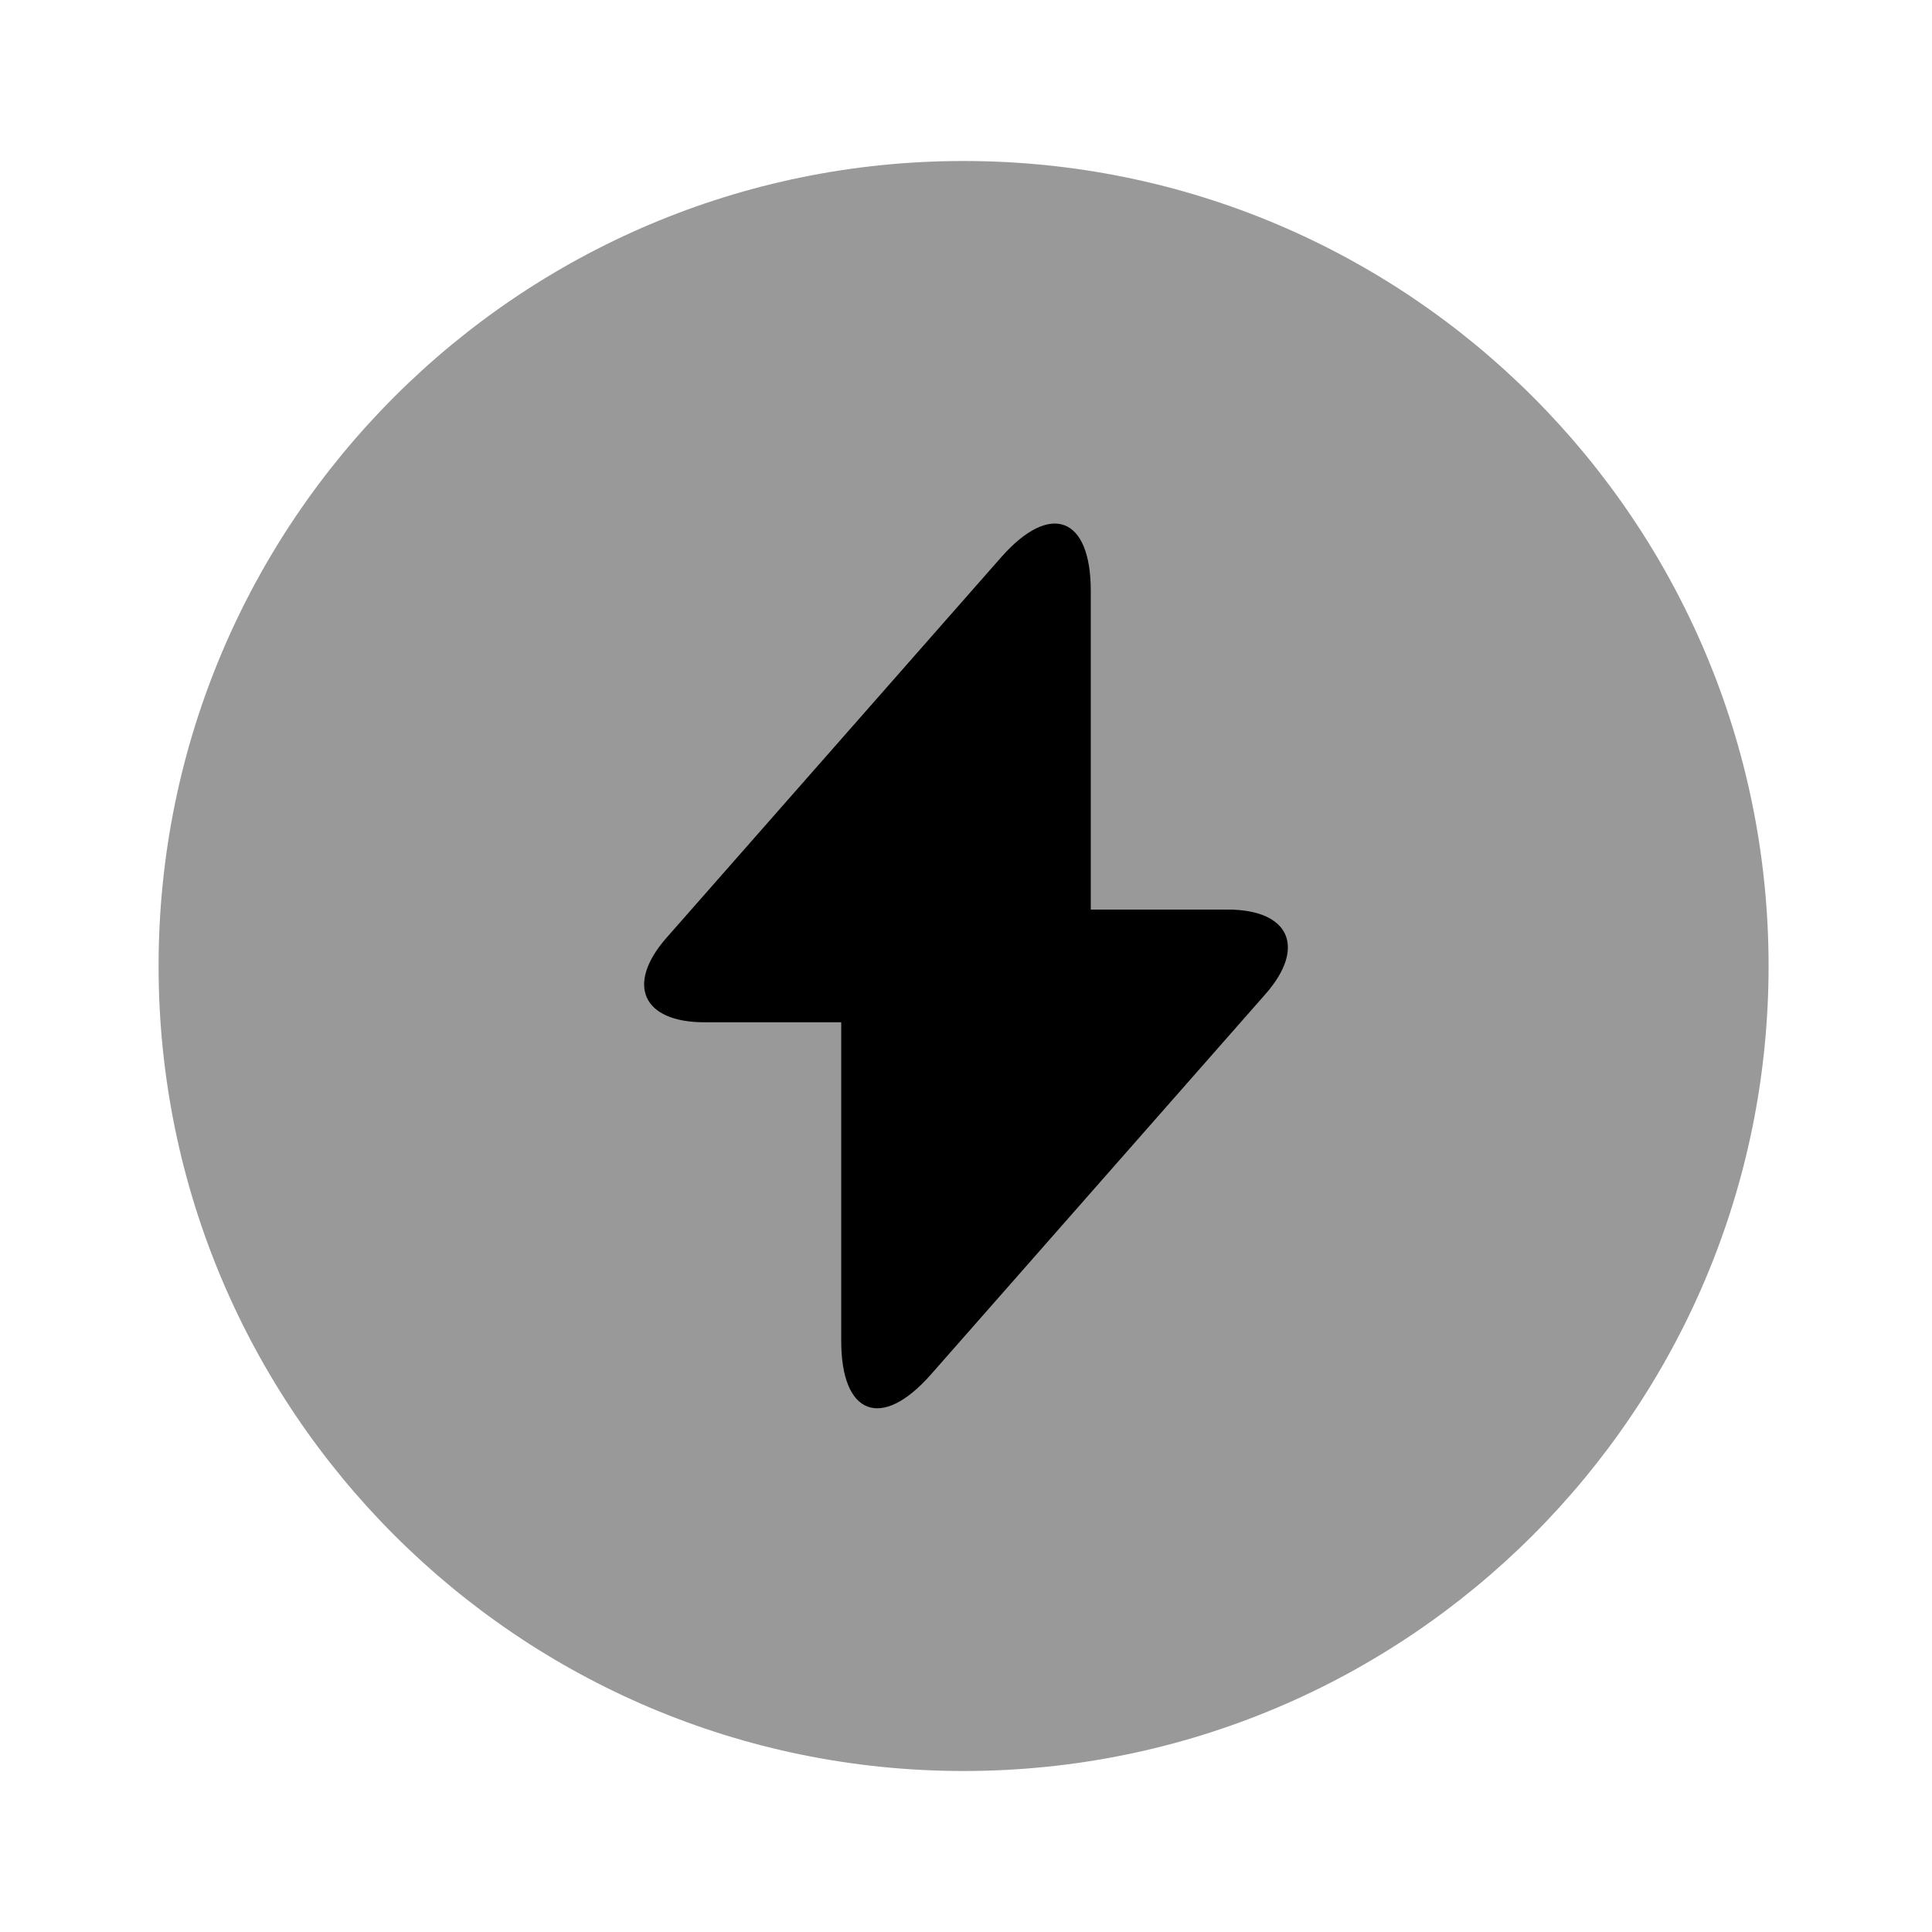 <svg width="24" height="24" viewBox="0 0 24 24" fill="#000000" xmlns="http://www.w3.org/2000/svg">
<g clip-path="url(#clip0_4418_4976)">
<path opacity="0.4" d="M11.97 22C17.493 22 21.97 17.523 21.97 12C21.97 6.477 17.493 2 11.97 2C6.447 2 1.97 6.477 1.97 12C1.97 17.523 6.447 22 11.97 22Z"/>
<path d="M15.25 11.299H13.55V7.339C13.55 6.419 13.05 6.229 12.44 6.919L12 7.419L8.28 11.649C7.77 12.229 7.98 12.699 8.75 12.699H10.45V16.659C10.45 17.579 10.95 17.769 11.56 17.079L12 16.579L15.72 12.349C16.23 11.769 16.02 11.299 15.25 11.299Z"/>
</g>
<defs>
<clipPath id="clip0_4418_4976">
<rect width="24" height="24" fill="white"/>
</clipPath>
</defs>
</svg>
